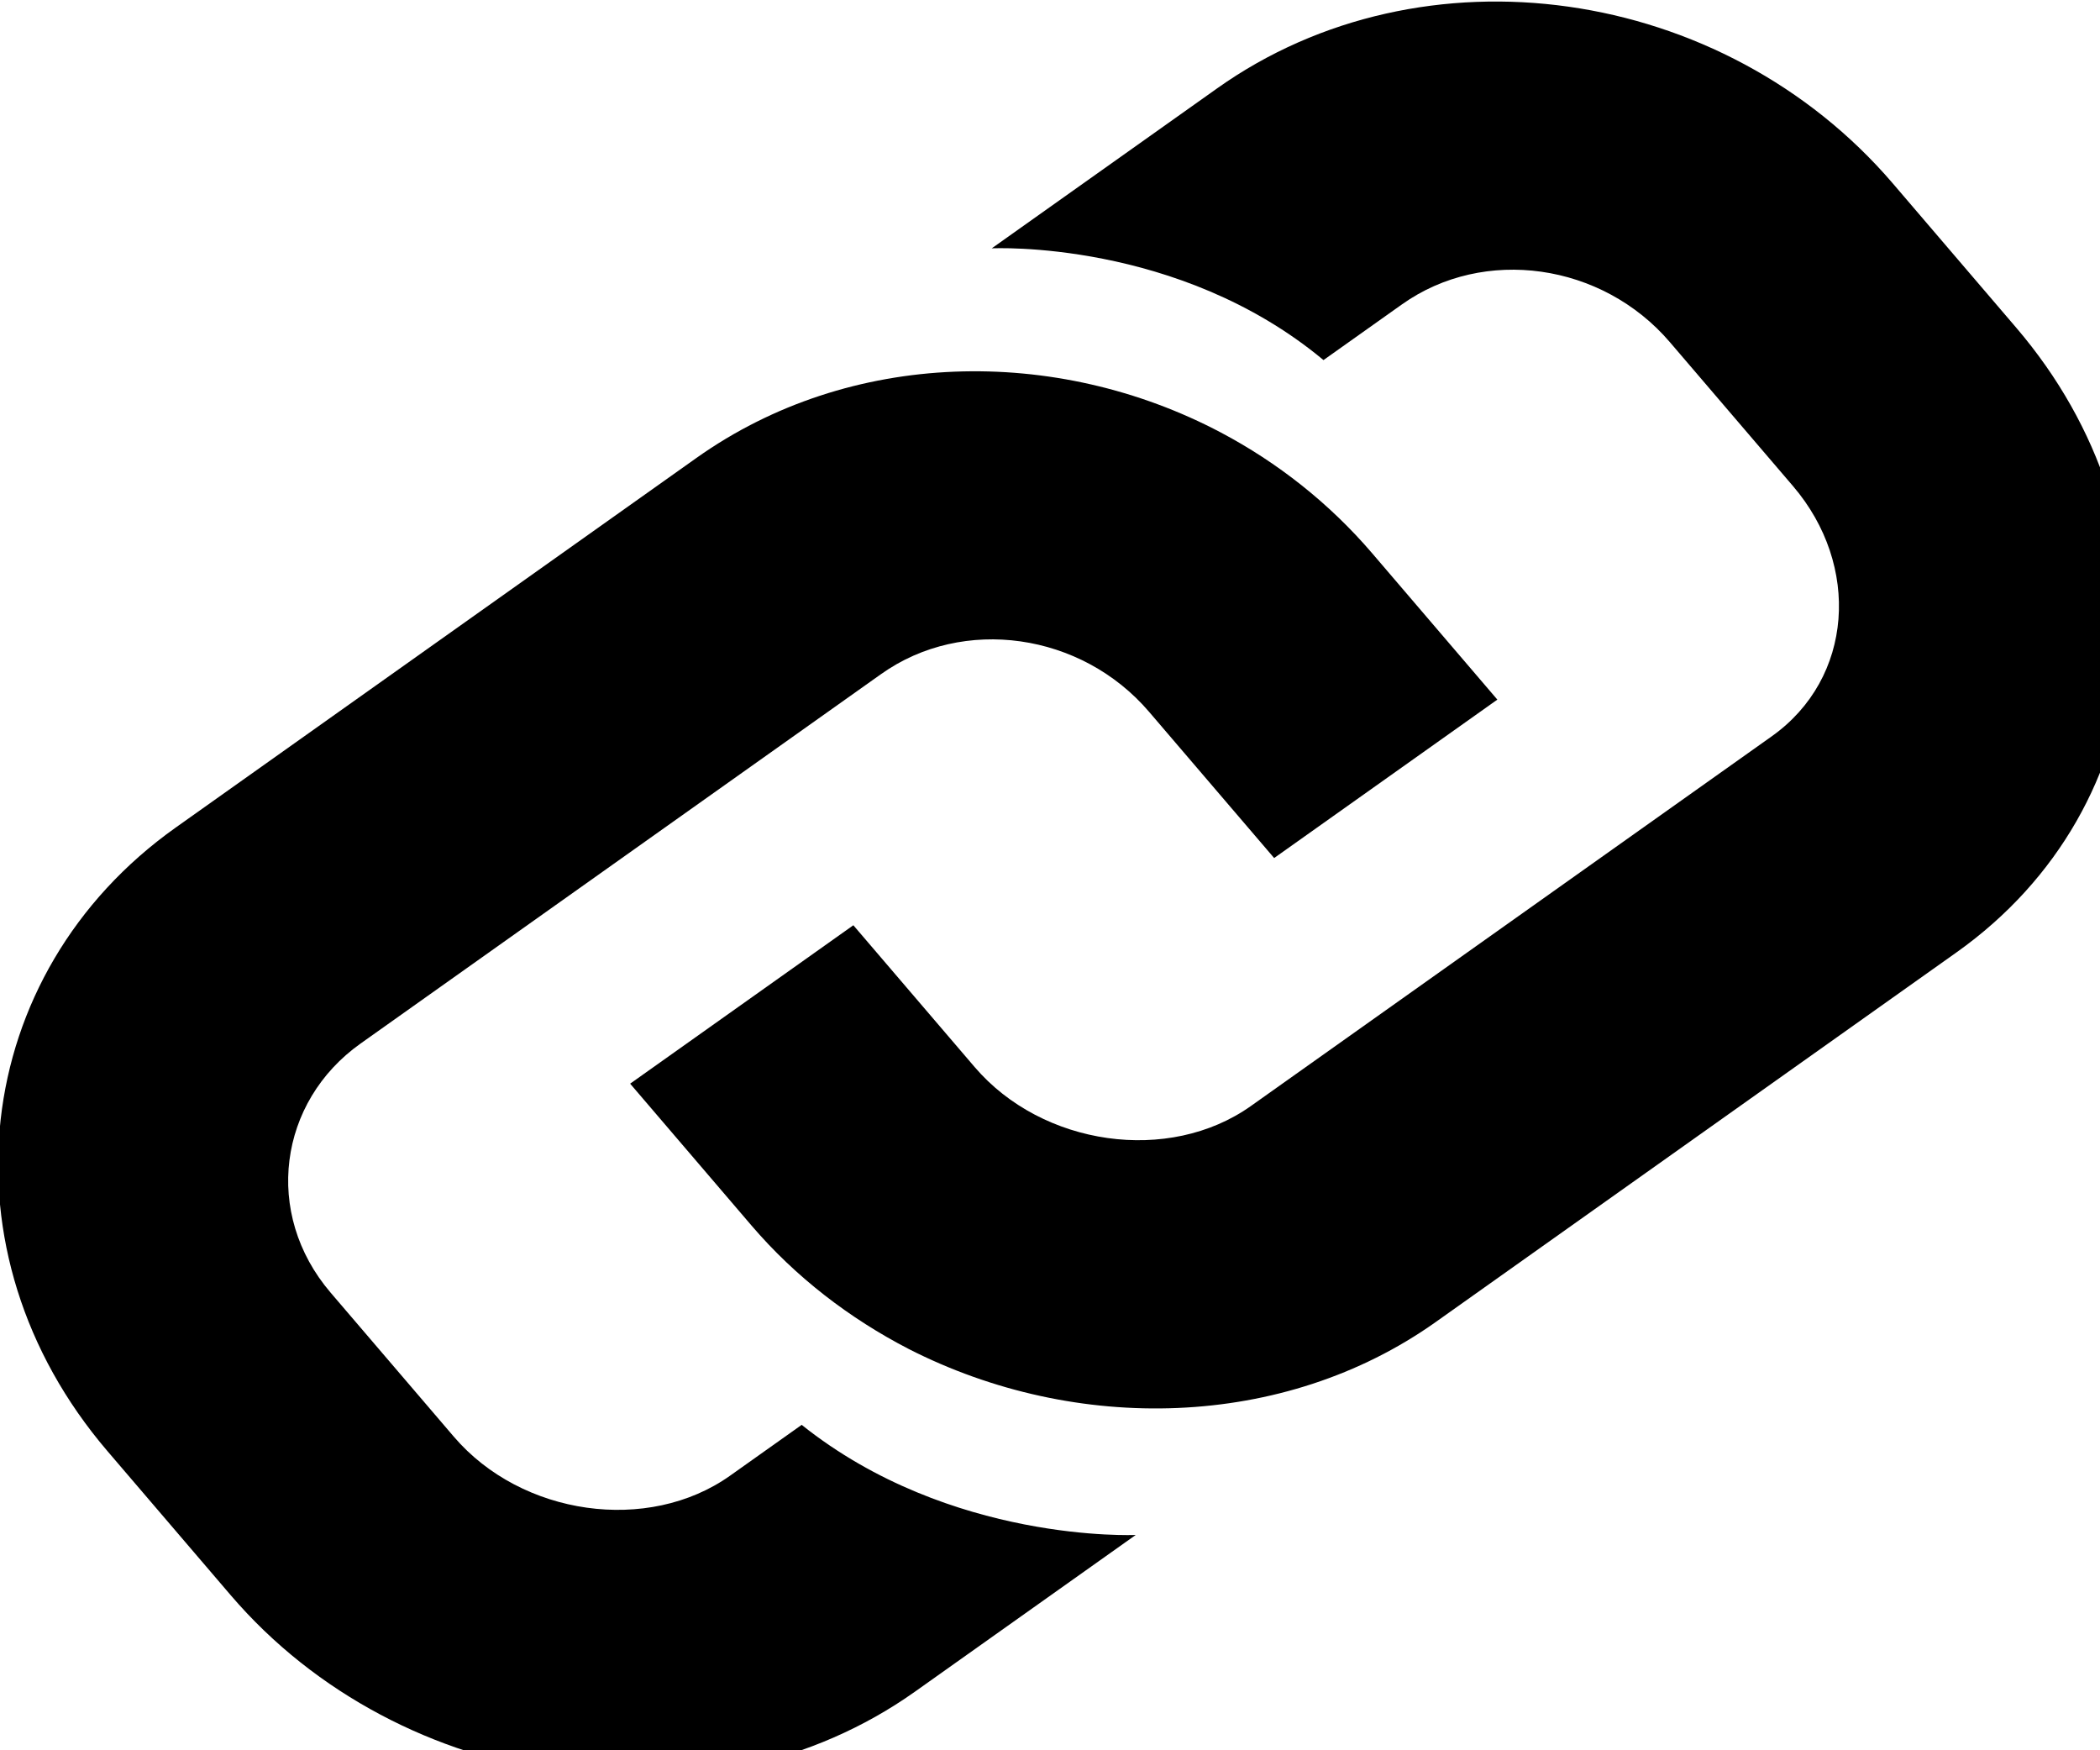 <?xml version="1.0" encoding="UTF-8" standalone="no"?>
<svg
   xmlns:dc="http://purl.org/dc/elements/1.1/"
   xmlns:cc="http://creativecommons.org/ns#"
   xmlns:rdf="http://www.w3.org/1999/02/22-rdf-syntax-ns#"
   xmlns:svg="http://www.w3.org/2000/svg"
   xmlns="http://www.w3.org/2000/svg"
   xmlns:sodipodi="http://sodipodi.sourceforge.net/DTD/sodipodi-0.dtd"
   xmlns:inkscape="http://www.inkscape.org/namespaces/inkscape"
   height="35"
   id="Layer_1"
   version="1.1"
   viewBox="0 0 42 35"
   width="42"
   xml:space="preserve"
   inkscape:version="0.48.4 r9939"
   sodipodi:docname="a.svg"><defs
     id="defs3049" /><sodipodi:namedview
     pagecolor="#ffffff"
     bordercolor="#666666"
     borderopacity="1"
     objecttolerance="10"
     gridtolerance="10"
     guidetolerance="10"
     inkscape:pageopacity="0"
     inkscape:pageshadow="2"
     inkscape:window-width="1366"
     inkscape:window-height="706"
     id="namedview3047"
     showgrid="false"
     inkscape:zoom="4.1875"
     inkscape:cx="1.7325227"
     inkscape:cy="15.282169"
     inkscape:window-x="0"
     inkscape:window-y="27"
     inkscape:window-maximized="1"
     inkscape:current-layer="Layer_1" /><g
     id="g3039"
     transform="matrix(0.093,-0.066,0.077,0.09,-22.245,11.686)"><path
       d="M 256.5,208 H 256 v 0 c 0.2,0 0.3,0 0.5,0 z"
       id="path3041"
       inkscape:connector-curvature="0" /><path
       d="M 368.5,160 H 320 c 0,0 26,17 31.6,48 h 16.4 0.5 c 17.6,0 31.5,13.9 31.5,31.5 v 32 c 0,17.6 -13.9,32.5 -31.5,32.5 h -112 C 238.9,304 224,289.1 224,271.5 V 240 h -48 v 31.5 c 0,11.5 2.5,22.5 6.9,32.5 12.6,28.2 40.9,48 73.6,48 h 112 c 44.2,0 79.5,-36.3 79.5,-80.5 v -32 C 448,195.3 412.7,160 368.5,160 z"
       id="path3043"
       inkscape:connector-curvature="0" /><path
       d="m 329.6,208 c -12.1,-28.3 -40.1,-48 -73.1,-48 h -112 C 100.3,160 64,195.3 64,239.5 v 32 c 0,44.2 36.3,80.5 80.5,80.5 H 192 c 0,0 -25.8,-17 -32.1,-48 H 144.5 C 126.9,304 112,289.1 112,271.5 v -32 c 0,-17.6 14.9,-31.5 32.5,-31.5 h 111.5 0.5 c 17.6,0 31.5,13.9 31.5,31.5 v 32 c 0,0.2 0,0.3 0,0.5 h 48 c 0,-0.2 0,-0.3 0,-0.5 v -32 c 0,-11.2 -2.3,-21.9 -6.4,-31.5 z"
       id="path3045"
       inkscape:connector-curvature="0" /></g></svg>